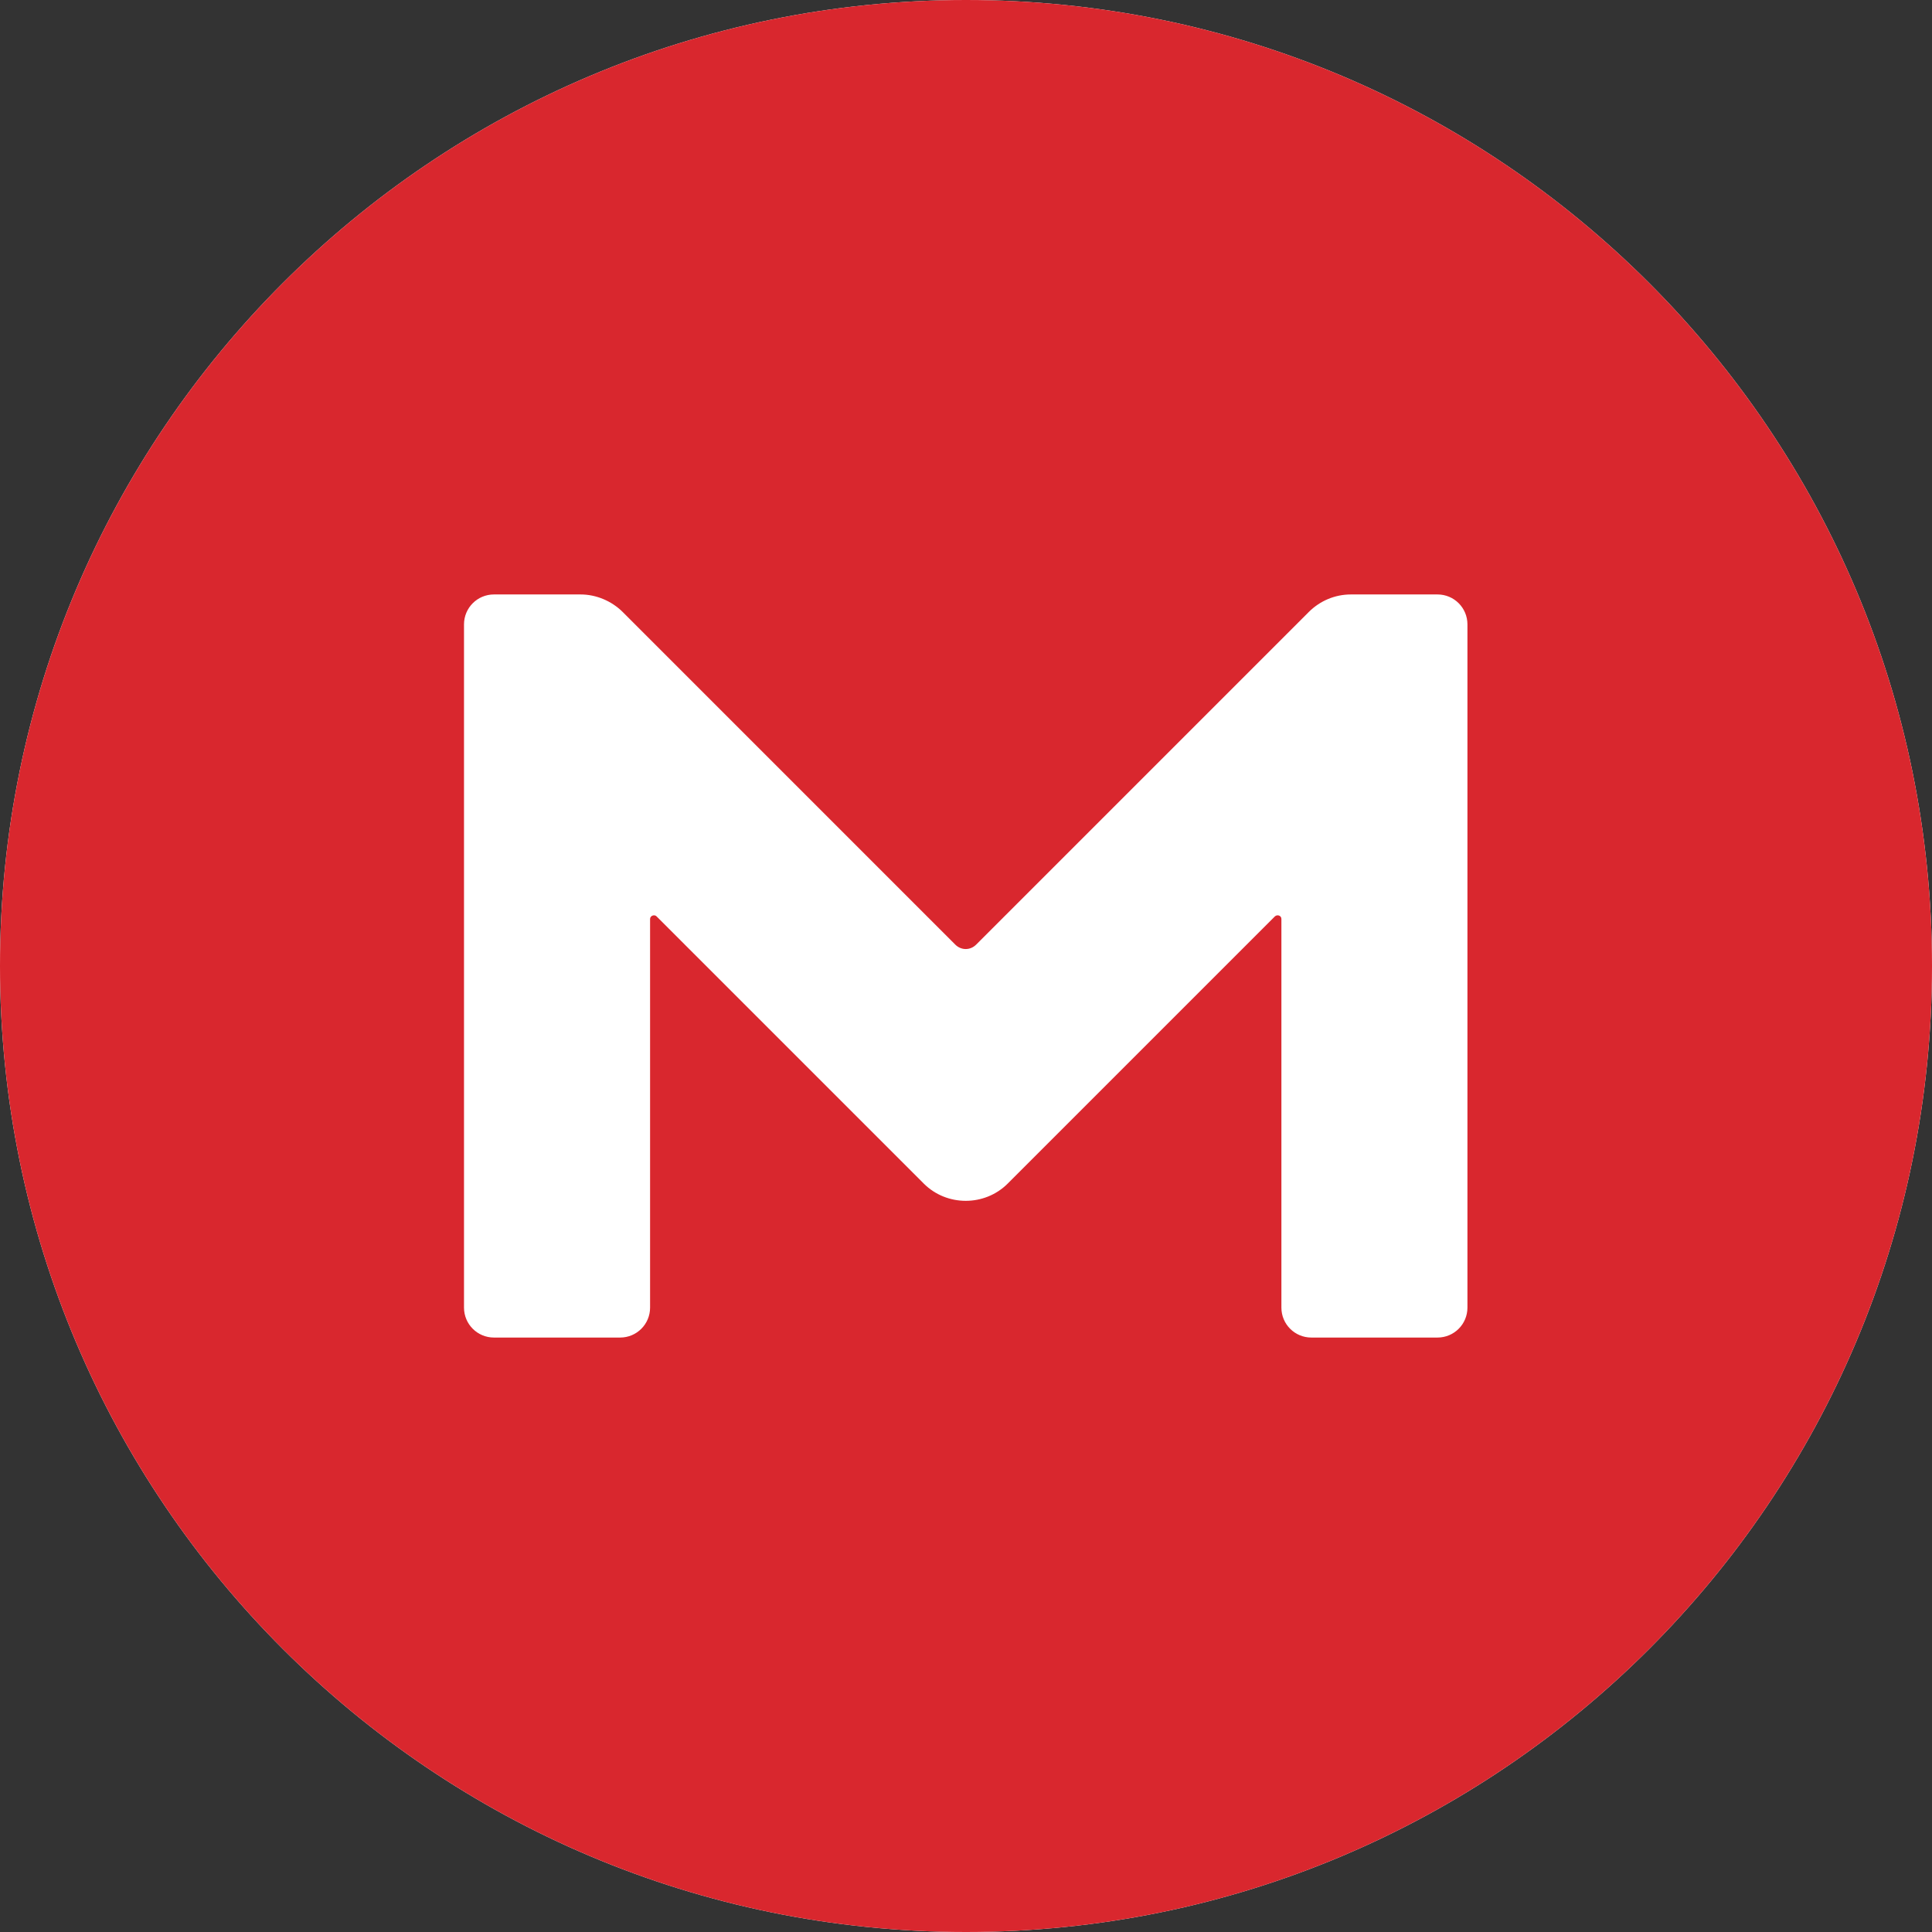 <svg width="48" height="48" viewBox="0 0 48 48" fill="none" xmlns="http://www.w3.org/2000/svg">
<rect x="0" y="0" width="48" height="48" fill="#333333" stroke="none"/>
<path d="M0 24C0 10.745 10.745 0 24 0C37.255 0 48 10.745 48 24C48 37.255 37.255 48 24 48C10.745 48 0 37.255 0 24Z" fill="white"/>
<path d="M24 0C10.745 0 0 10.745 0 24C0 37.255 10.745 48 24 48C37.255 48 48 37.255 48 24C48 10.745 37.255 0 24 0ZM36.458 32.487C36.458 32.899 36.126 33.231 35.714 33.231H32.58C32.168 33.231 31.836 32.899 31.836 32.487V22.831C31.836 22.752 31.743 22.712 31.677 22.765L25.036 29.406C24.465 29.977 23.522 29.977 22.951 29.406L16.31 22.765C16.257 22.712 16.151 22.752 16.151 22.831V32.487C16.151 32.899 15.819 33.231 15.407 33.231H12.272C11.861 33.231 11.528 32.899 11.528 32.487V15.513C11.528 15.101 11.861 14.769 12.272 14.769H14.424C14.809 14.769 15.194 14.929 15.473 15.207L23.734 23.469C23.881 23.615 24.106 23.615 24.252 23.469L32.514 15.207C32.792 14.929 33.164 14.769 33.563 14.769H35.714C36.126 14.769 36.458 15.101 36.458 15.513V32.487V32.487Z" fill="#D9272E"/>
</svg>

